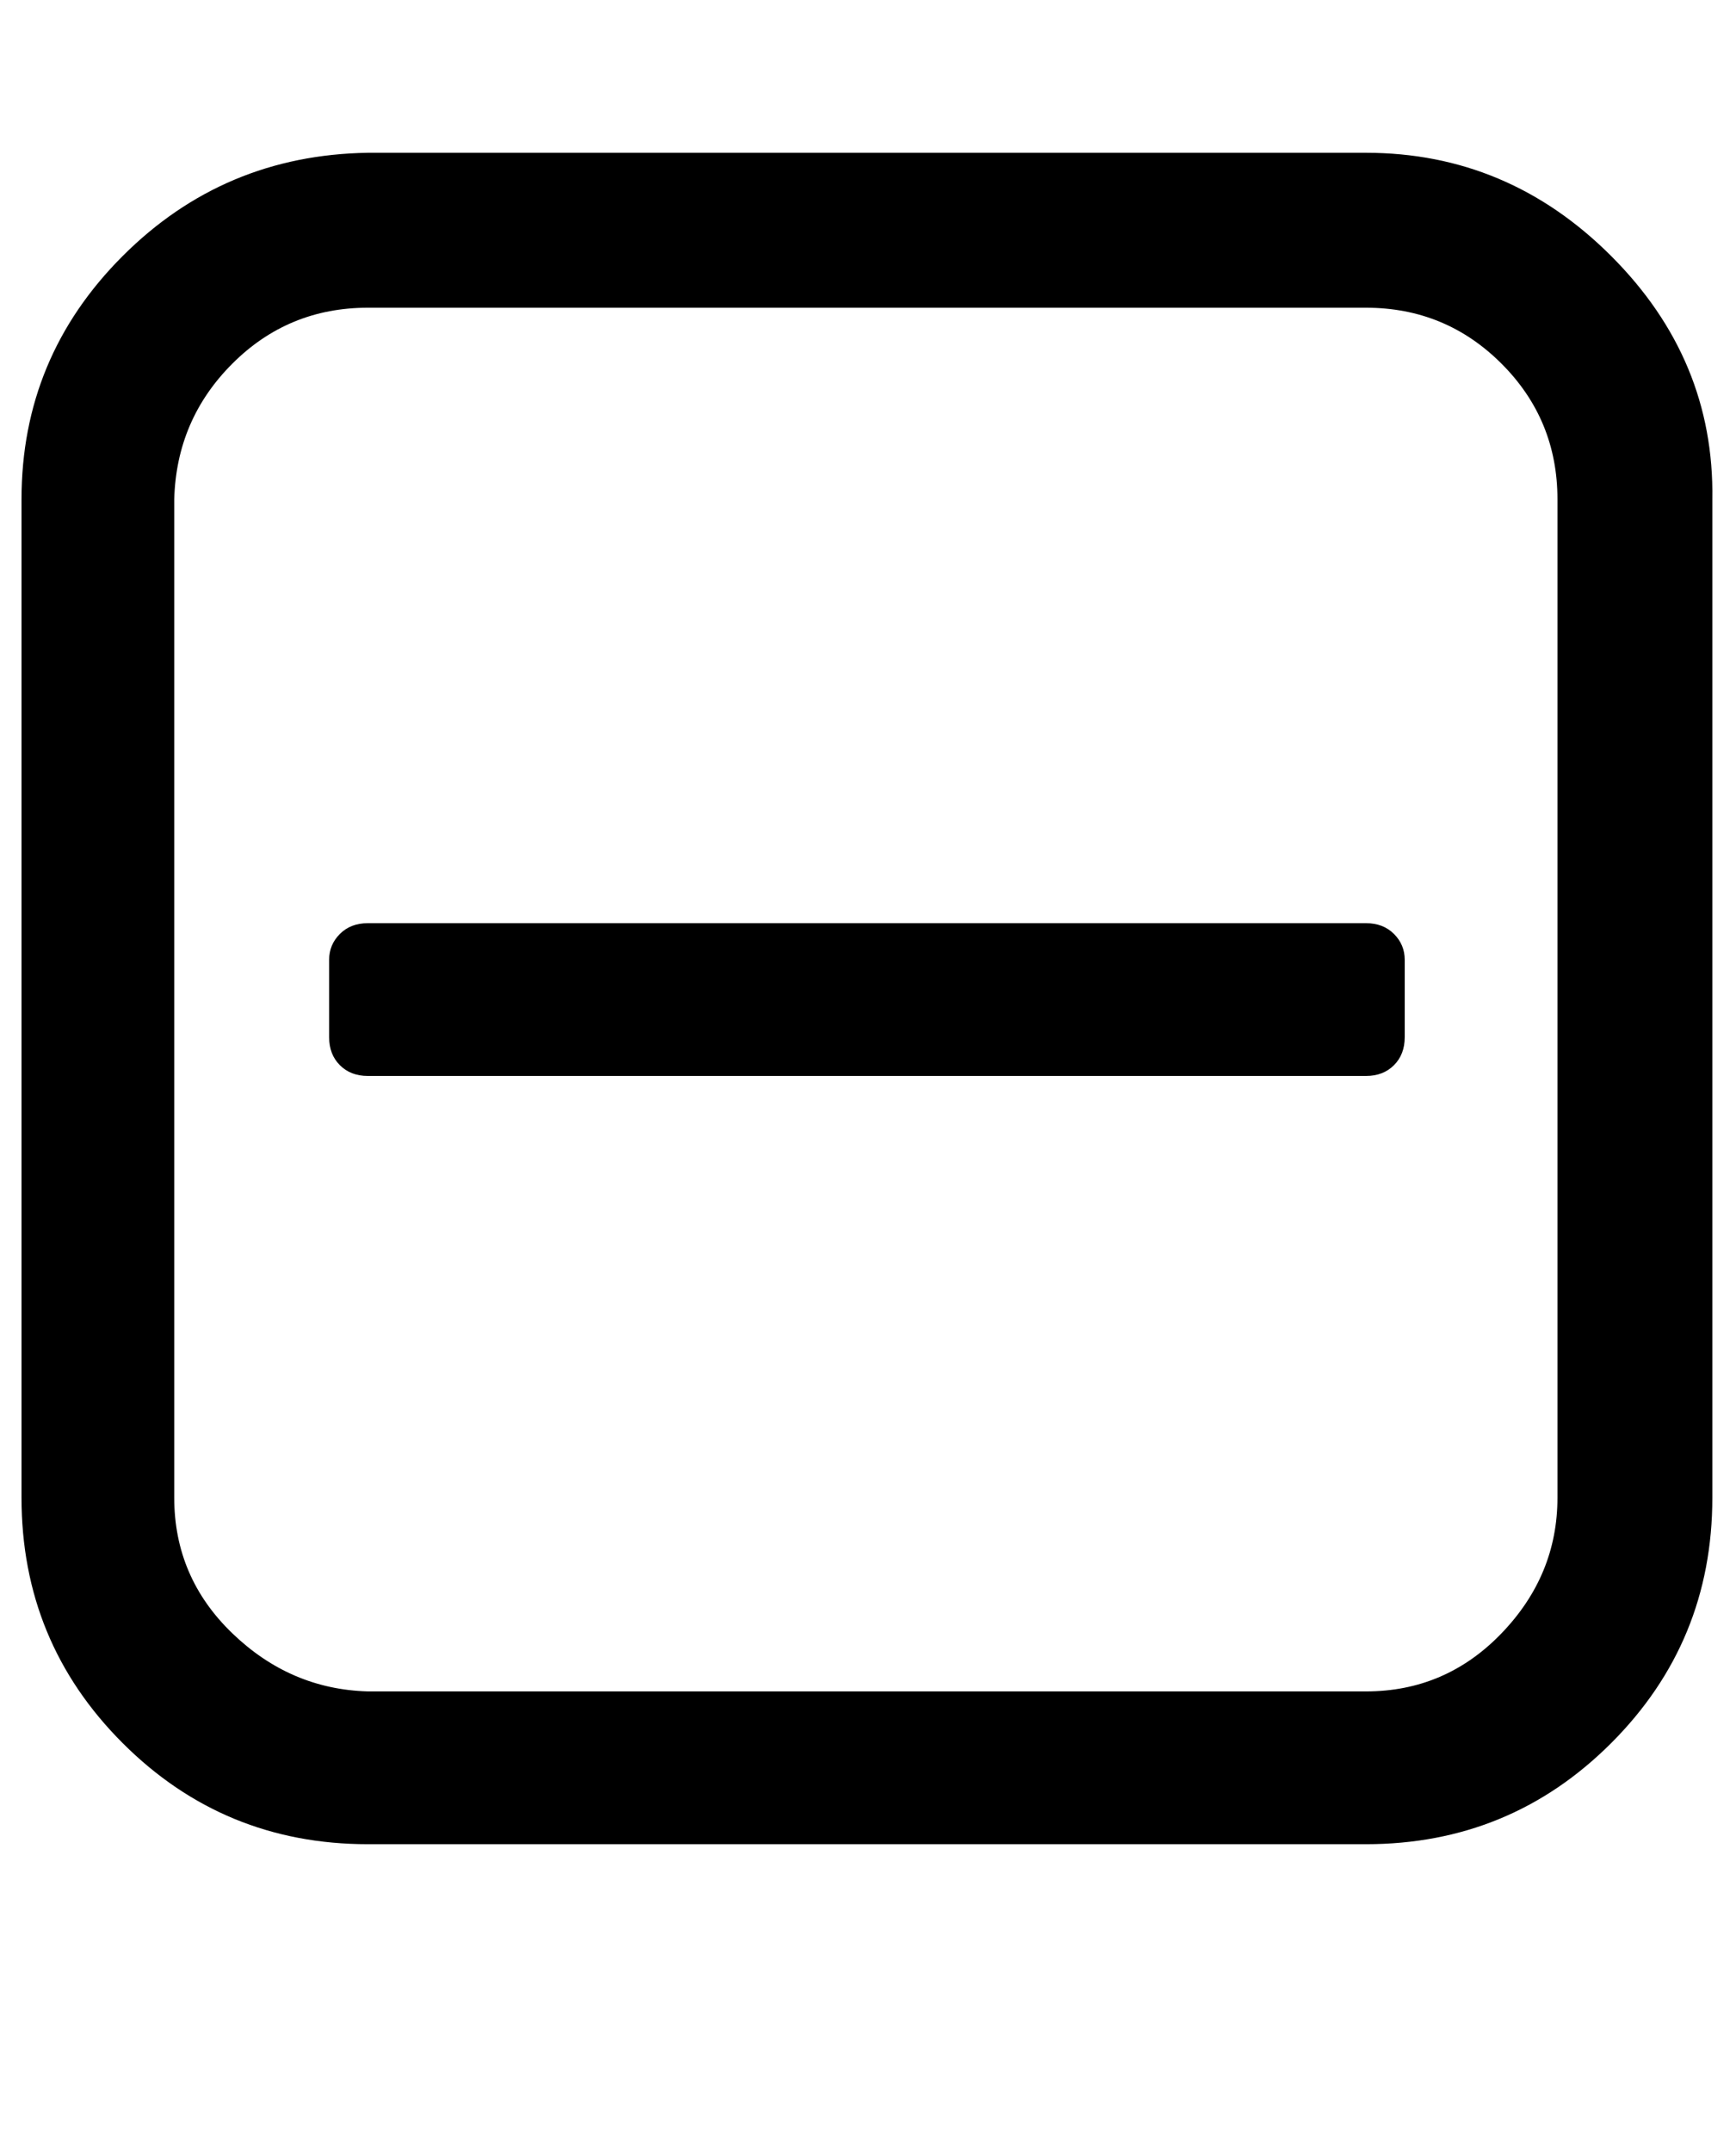 <?xml version="1.0" standalone="no"?>
<!DOCTYPE svg PUBLIC "-//W3C//DTD SVG 1.1//EN" "http://www.w3.org/Graphics/SVG/1.1/DTD/svg11.dtd" >
<svg xmlns="http://www.w3.org/2000/svg" xmlns:xlink="http://www.w3.org/1999/xlink" version="1.1" viewBox="-10 0 807 1000">
   <path fill="currentColor"
d="M643 446v36q0 8 -5 13t-13 5h-464q-8 0 -13 -5t-5 -13v-36q0 -7 5 -12t13 -5h464q8 0 13 5t5 12zM714 696v-464q0 -37 -26 -63t-63 -26h-464q-37 0 -63 26t-27 63v464q0 37 27 63t63 27h464q37 0 63 -27t26 -63zM786 232v464q0 67 -47 114t-114 47h-464q-67 0 -114 -47
t-47 -114v-464q0 -66 47 -113t114 -48h464q66 0 114 48t47 113z" />
</svg>
